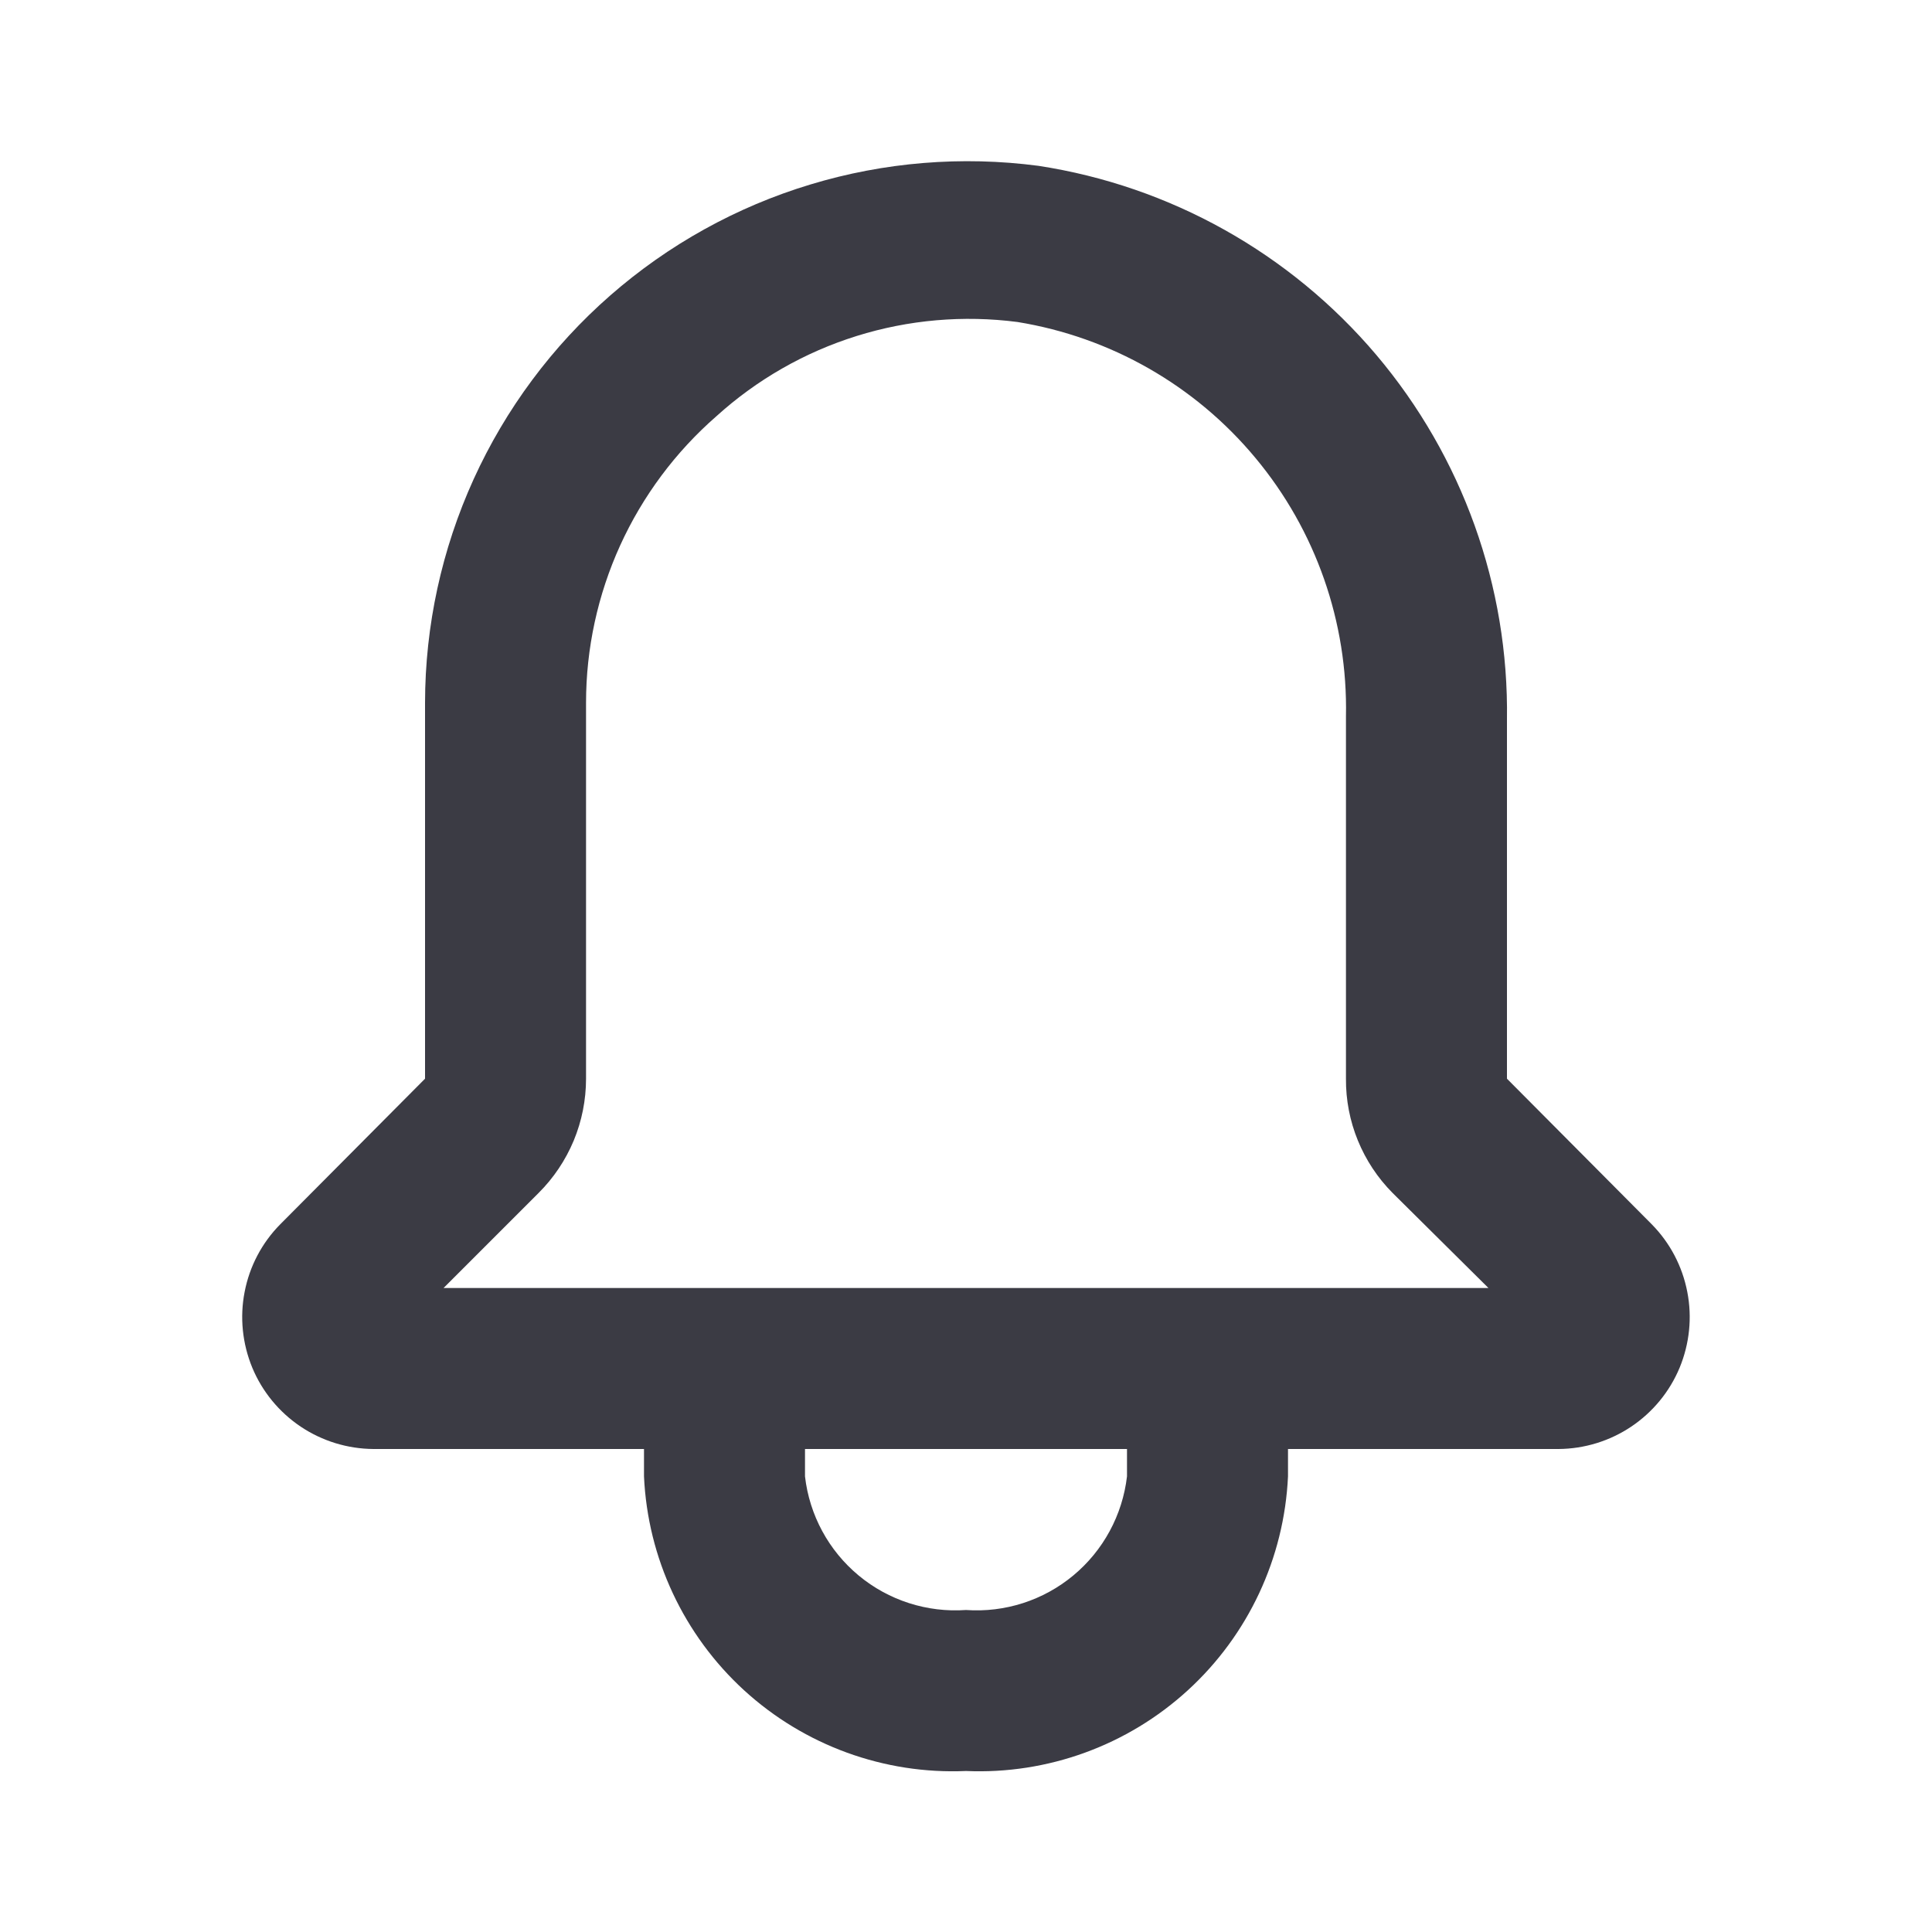 <svg width="24" height="24" viewBox="0 0 24 24" fill="none" xmlns="http://www.w3.org/2000/svg">
<path d="M20.52 15.21L18.72 13.4V8.94C18.744 7.284 18.167 5.675 17.098 4.41C16.028 3.146 14.537 2.311 12.9 2.06C11.949 1.935 10.983 2.014 10.066 2.292C9.149 2.569 8.301 3.04 7.58 3.671C6.859 4.302 6.281 5.08 5.884 5.952C5.487 6.825 5.281 7.772 5.28 8.73V13.4L3.48 15.21C3.253 15.44 3.1 15.731 3.039 16.048C2.977 16.364 3.011 16.692 3.134 16.99C3.258 17.288 3.467 17.542 3.735 17.722C4.002 17.901 4.317 17.998 4.64 18H8V18.34C8.046 19.355 8.494 20.311 9.243 20.997C9.993 21.683 10.984 22.044 12 22C13.015 22.044 14.006 21.683 14.756 20.997C15.506 20.311 15.953 19.355 16 18.34V18H19.36C19.682 17.998 19.997 17.901 20.264 17.722C20.532 17.542 20.741 17.288 20.865 16.99C20.988 16.692 21.022 16.364 20.96 16.048C20.899 15.731 20.746 15.44 20.52 15.21ZM14 18.34C13.944 18.821 13.705 19.262 13.333 19.571C12.96 19.881 12.483 20.034 12 20C11.517 20.034 11.039 19.881 10.666 19.571C10.294 19.262 10.055 18.821 10 18.34V18H14V18.34ZM5.51 16L6.69 14.82C6.877 14.634 7.025 14.413 7.127 14.169C7.228 13.925 7.28 13.664 7.28 13.4V8.73C7.28 8.056 7.425 7.389 7.704 6.775C7.984 6.161 8.391 5.614 8.9 5.17C9.401 4.716 9.995 4.376 10.641 4.174C11.287 3.972 11.969 3.913 12.64 4C13.796 4.188 14.846 4.787 15.595 5.688C16.345 6.588 16.744 7.729 16.72 8.9V13.4C16.718 13.663 16.768 13.924 16.868 14.168C16.968 14.412 17.114 14.633 17.3 14.82L18.49 16H5.51Z" fill="#3B3B44"/>
</svg>
